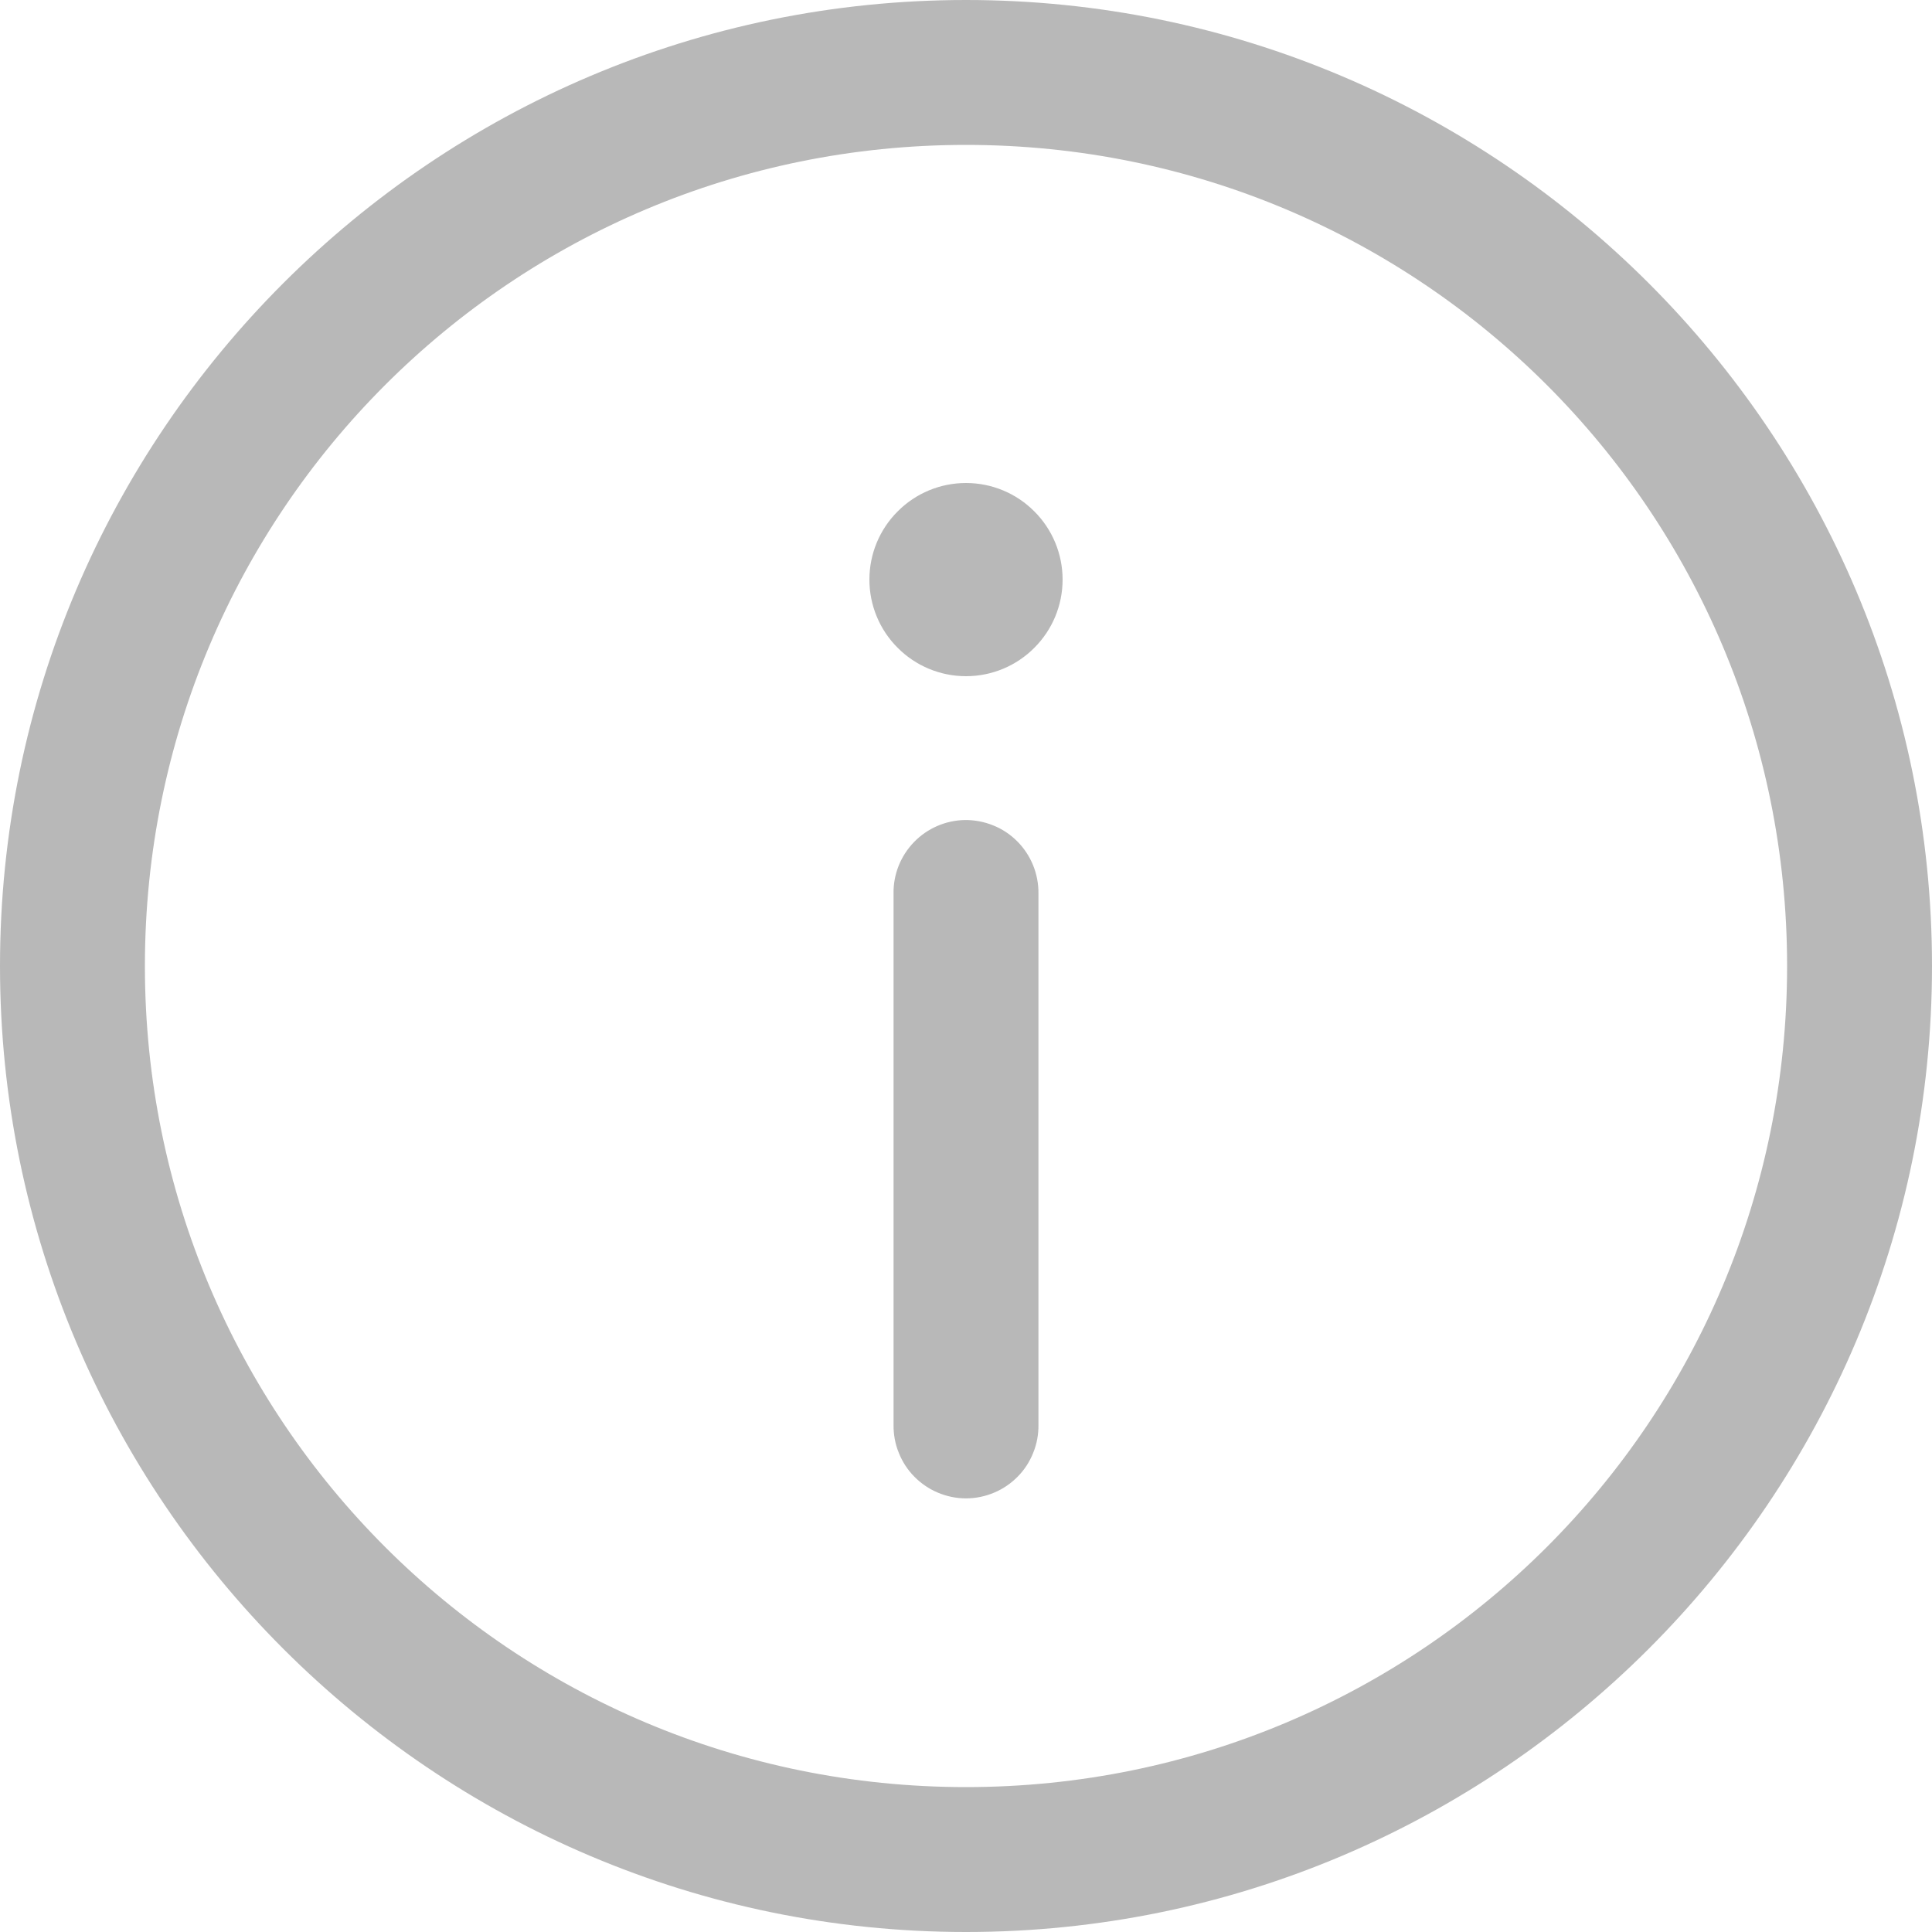 <svg width="18" height="18" viewBox="0 0 18 18" fill="none" xmlns="http://www.w3.org/2000/svg">
<path id="Vector" opacity="0.3" d="M9 0C4.037 0 0 4.037 0 9C0 13.963 4.037 18 9 18C13.963 18 18 13.963 18 9C18 4.037 13.963 0 9 0ZM9 1.35C13.233 1.35 16.65 4.767 16.65 9C16.65 13.233 13.233 16.65 9 16.65C4.767 16.65 1.35 13.233 1.35 9C1.35 4.767 4.767 1.35 9 1.35ZM9 4.5C8.761 4.5 8.532 4.595 8.364 4.764C8.195 4.932 8.1 5.161 8.1 5.4C8.1 5.639 8.195 5.868 8.364 6.036C8.532 6.205 8.761 6.3 9 6.3C9.239 6.3 9.468 6.205 9.636 6.036C9.805 5.868 9.9 5.639 9.9 5.4C9.9 5.161 9.805 4.932 9.636 4.764C9.468 4.595 9.239 4.5 9 4.5ZM8.989 7.64C8.811 7.643 8.64 7.717 8.516 7.845C8.391 7.974 8.322 8.146 8.325 8.325V13.275C8.324 13.364 8.34 13.453 8.374 13.536C8.407 13.619 8.456 13.695 8.519 13.758C8.582 13.822 8.657 13.873 8.739 13.907C8.822 13.942 8.911 13.96 9 13.96C9.089 13.96 9.178 13.942 9.261 13.907C9.343 13.873 9.418 13.822 9.481 13.758C9.544 13.695 9.593 13.619 9.626 13.536C9.66 13.453 9.676 13.364 9.675 13.275V8.325C9.676 8.235 9.659 8.145 9.625 8.061C9.591 7.978 9.541 7.902 9.477 7.838C9.413 7.774 9.337 7.723 9.253 7.69C9.169 7.656 9.08 7.639 8.989 7.64Z" fill="#111111"/>
</svg>
